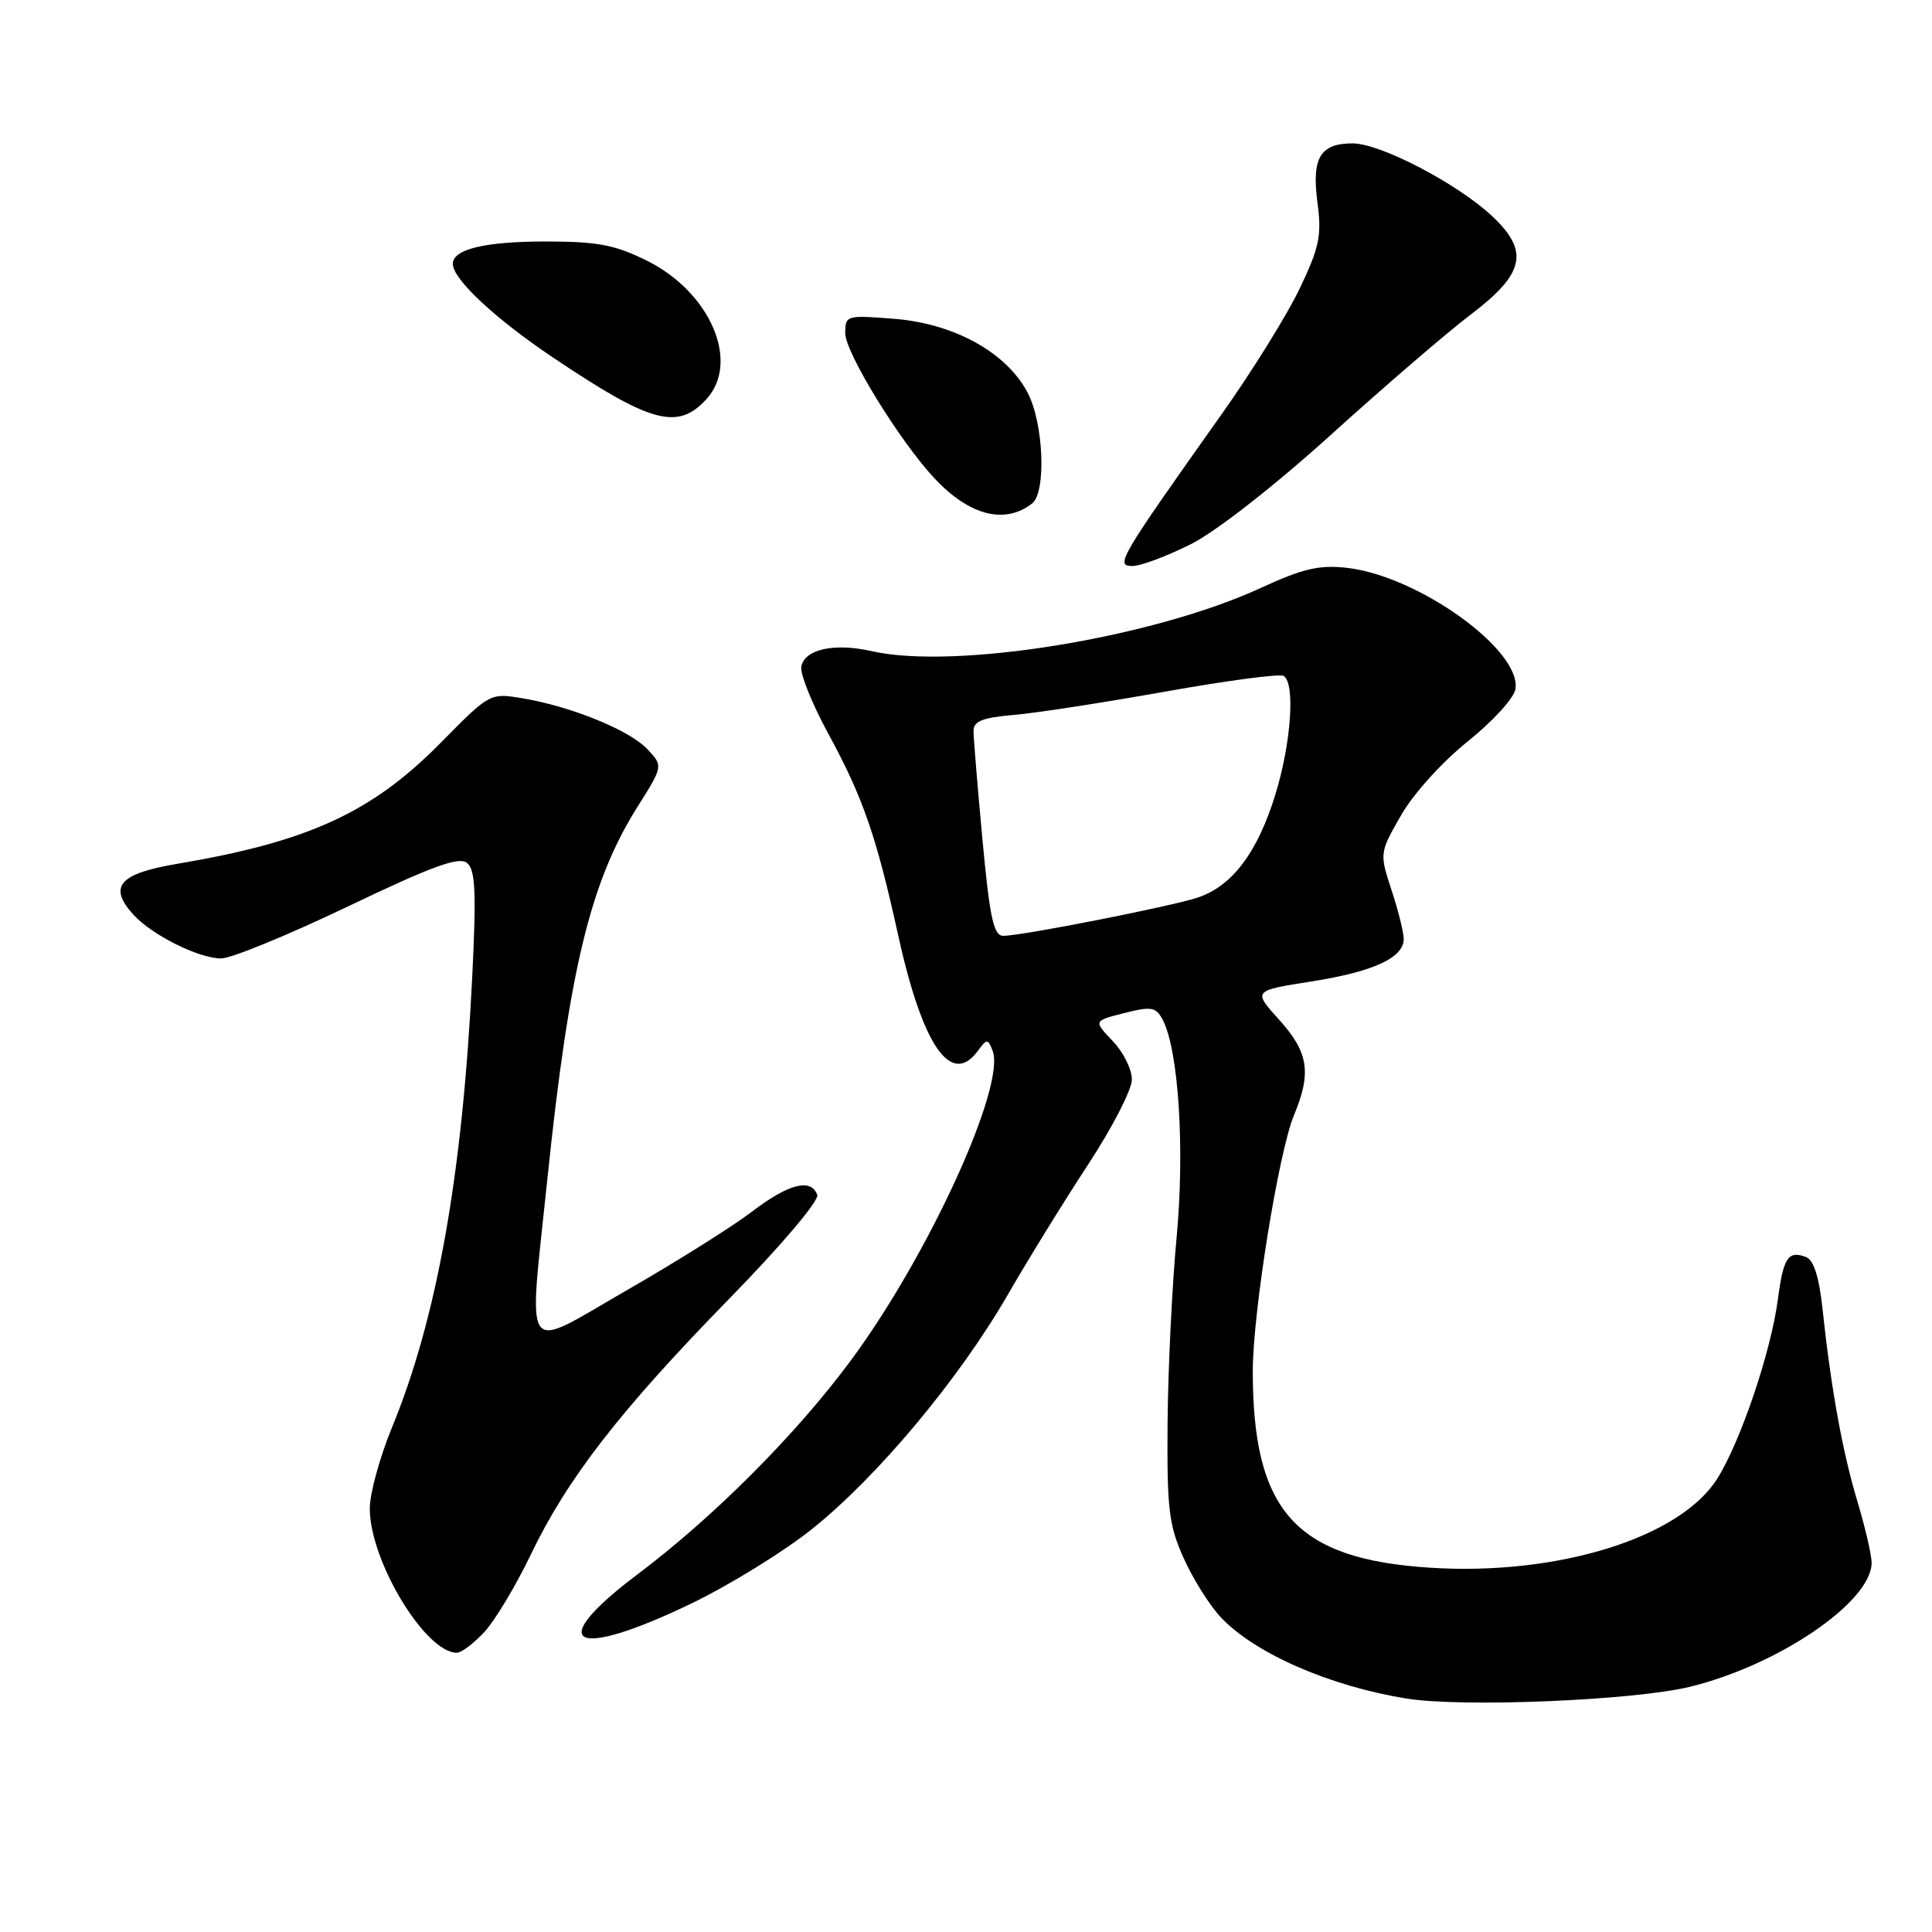 <?xml version="1.0" encoding="UTF-8" standalone="no"?>
<!DOCTYPE svg PUBLIC "-//W3C//DTD SVG 1.1//EN" "http://www.w3.org/Graphics/SVG/1.1/DTD/svg11.dtd" >
<svg xmlns="http://www.w3.org/2000/svg" xmlns:xlink="http://www.w3.org/1999/xlink" version="1.1" viewBox="0 0 256 256">
 <g >
 <path fill="currentColor"
d=" M 223.91 223.51 C 235.69 220.64 248.00 212.24 248.00 207.07 C 248.00 206.05 247.14 202.35 246.09 198.86 C 244.12 192.28 242.62 183.99 241.48 173.32 C 241.04 169.22 240.32 166.95 239.32 166.57 C 236.94 165.66 236.31 166.61 235.57 172.23 C 234.65 179.15 230.63 191.04 227.54 195.94 C 222.59 203.78 206.38 208.81 189.50 207.73 C 171.71 206.60 166.00 200.27 166.00 181.70 C 166.00 173.91 169.43 152.61 171.47 147.74 C 173.80 142.14 173.38 139.43 169.51 135.14 C 166.01 131.27 166.01 131.27 173.76 130.05 C 182.01 128.75 186.00 126.91 186.00 124.41 C 186.00 123.57 185.28 120.66 184.39 117.96 C 182.79 113.06 182.79 113.02 185.64 108.04 C 187.27 105.19 191.08 100.97 194.50 98.23 C 197.83 95.56 200.64 92.47 200.81 91.28 C 201.56 86.10 187.92 76.31 178.46 75.24 C 174.80 74.83 172.62 75.34 167.05 77.91 C 152.69 84.53 126.48 88.78 115.50 86.28 C 110.57 85.16 106.62 86.02 106.18 88.32 C 105.99 89.27 107.62 93.30 109.78 97.27 C 114.32 105.60 116.13 110.81 118.99 123.83 C 122.23 138.57 126.01 144.08 129.57 139.25 C 130.77 137.62 130.90 137.61 131.52 139.20 C 133.33 143.87 123.00 166.43 112.68 180.35 C 105.42 190.14 94.55 201.03 84.46 208.62 C 72.07 217.95 75.83 220.05 91.47 212.54 C 96.59 210.08 103.86 205.60 107.64 202.57 C 116.31 195.63 127.11 182.69 133.53 171.57 C 136.26 166.83 141.08 159.03 144.23 154.23 C 147.38 149.43 149.97 144.40 149.98 143.05 C 149.99 141.71 148.85 139.41 147.44 137.94 C 144.89 135.27 144.89 135.27 148.96 134.24 C 152.54 133.33 153.16 133.43 154.04 135.08 C 156.16 139.04 157.01 152.16 155.91 163.93 C 155.31 170.29 154.77 181.35 154.71 188.50 C 154.62 199.97 154.87 202.09 156.86 206.50 C 158.09 209.25 160.32 212.78 161.80 214.34 C 166.33 219.12 176.25 223.44 186.40 225.07 C 193.82 226.26 216.47 225.32 223.91 223.51 Z  M 64.18 216.25 C 65.58 214.74 68.35 210.12 70.33 206.00 C 75.18 195.90 82.14 186.92 96.65 172.07 C 103.60 164.95 108.58 159.07 108.29 158.31 C 107.43 156.08 104.49 156.85 99.60 160.58 C 97.03 162.54 89.54 167.24 82.96 171.02 C 69.00 179.04 70.01 180.48 72.53 156.22 C 75.41 128.46 78.24 116.79 84.47 106.91 C 87.88 101.50 87.88 101.50 85.77 99.26 C 83.41 96.75 75.68 93.60 69.20 92.52 C 64.92 91.81 64.89 91.83 58.40 98.42 C 49.29 107.66 40.89 111.52 23.55 114.45 C 15.79 115.75 14.30 117.46 17.66 121.18 C 20.11 123.89 26.34 127.00 29.31 127.00 C 30.62 127.00 38.18 123.90 46.10 120.11 C 57.23 114.78 60.81 113.47 61.88 114.34 C 62.99 115.24 63.13 118.15 62.57 129.48 C 61.28 155.70 57.89 174.72 51.92 189.19 C 50.32 193.09 49.00 197.90 49.00 199.89 C 49.00 206.82 56.35 219.00 60.54 219.00 C 61.14 219.00 62.77 217.76 64.18 216.25 Z  M 157.81 72.10 C 161.17 70.40 168.86 64.39 176.37 57.60 C 183.42 51.22 191.73 44.07 194.84 41.71 C 202.03 36.26 202.68 33.32 197.75 28.67 C 193.18 24.36 182.92 19.00 179.23 19.00 C 174.92 19.00 173.79 20.91 174.57 26.85 C 175.15 31.19 174.83 32.76 172.24 38.19 C 170.59 41.66 165.92 49.18 161.87 54.89 C 148.31 74.01 147.73 75.00 150.04 75.00 C 151.15 75.00 154.64 73.69 157.81 72.10 Z  M 136.75 66.72 C 138.67 65.24 138.29 56.01 136.14 51.98 C 133.33 46.69 126.44 42.89 118.55 42.25 C 112.13 41.74 112.00 41.78 112.00 44.16 C 112.00 46.72 119.23 58.48 123.81 63.37 C 128.45 68.32 133.12 69.53 136.75 66.72 Z  M 93.64 52.85 C 98.08 47.94 94.11 38.73 85.77 34.57 C 81.46 32.43 79.22 32.00 72.24 32.00 C 64.25 32.00 60.00 33.03 60.00 34.96 C 60.00 36.99 65.56 42.19 73.27 47.37 C 86.30 56.12 89.82 57.07 93.64 52.85 Z  M 130.18 111.25 C 129.53 104.24 128.99 97.75 129.00 96.84 C 129.00 95.57 130.21 95.08 134.25 94.74 C 137.14 94.50 146.18 93.11 154.34 91.65 C 162.51 90.19 169.59 89.25 170.09 89.56 C 171.65 90.52 171.09 98.51 168.97 105.35 C 166.61 112.99 163.25 117.43 158.68 118.94 C 155.07 120.13 135.39 124.00 132.94 124.00 C 131.66 124.00 131.15 121.66 130.18 111.25 Z "/>
</g>
</svg>